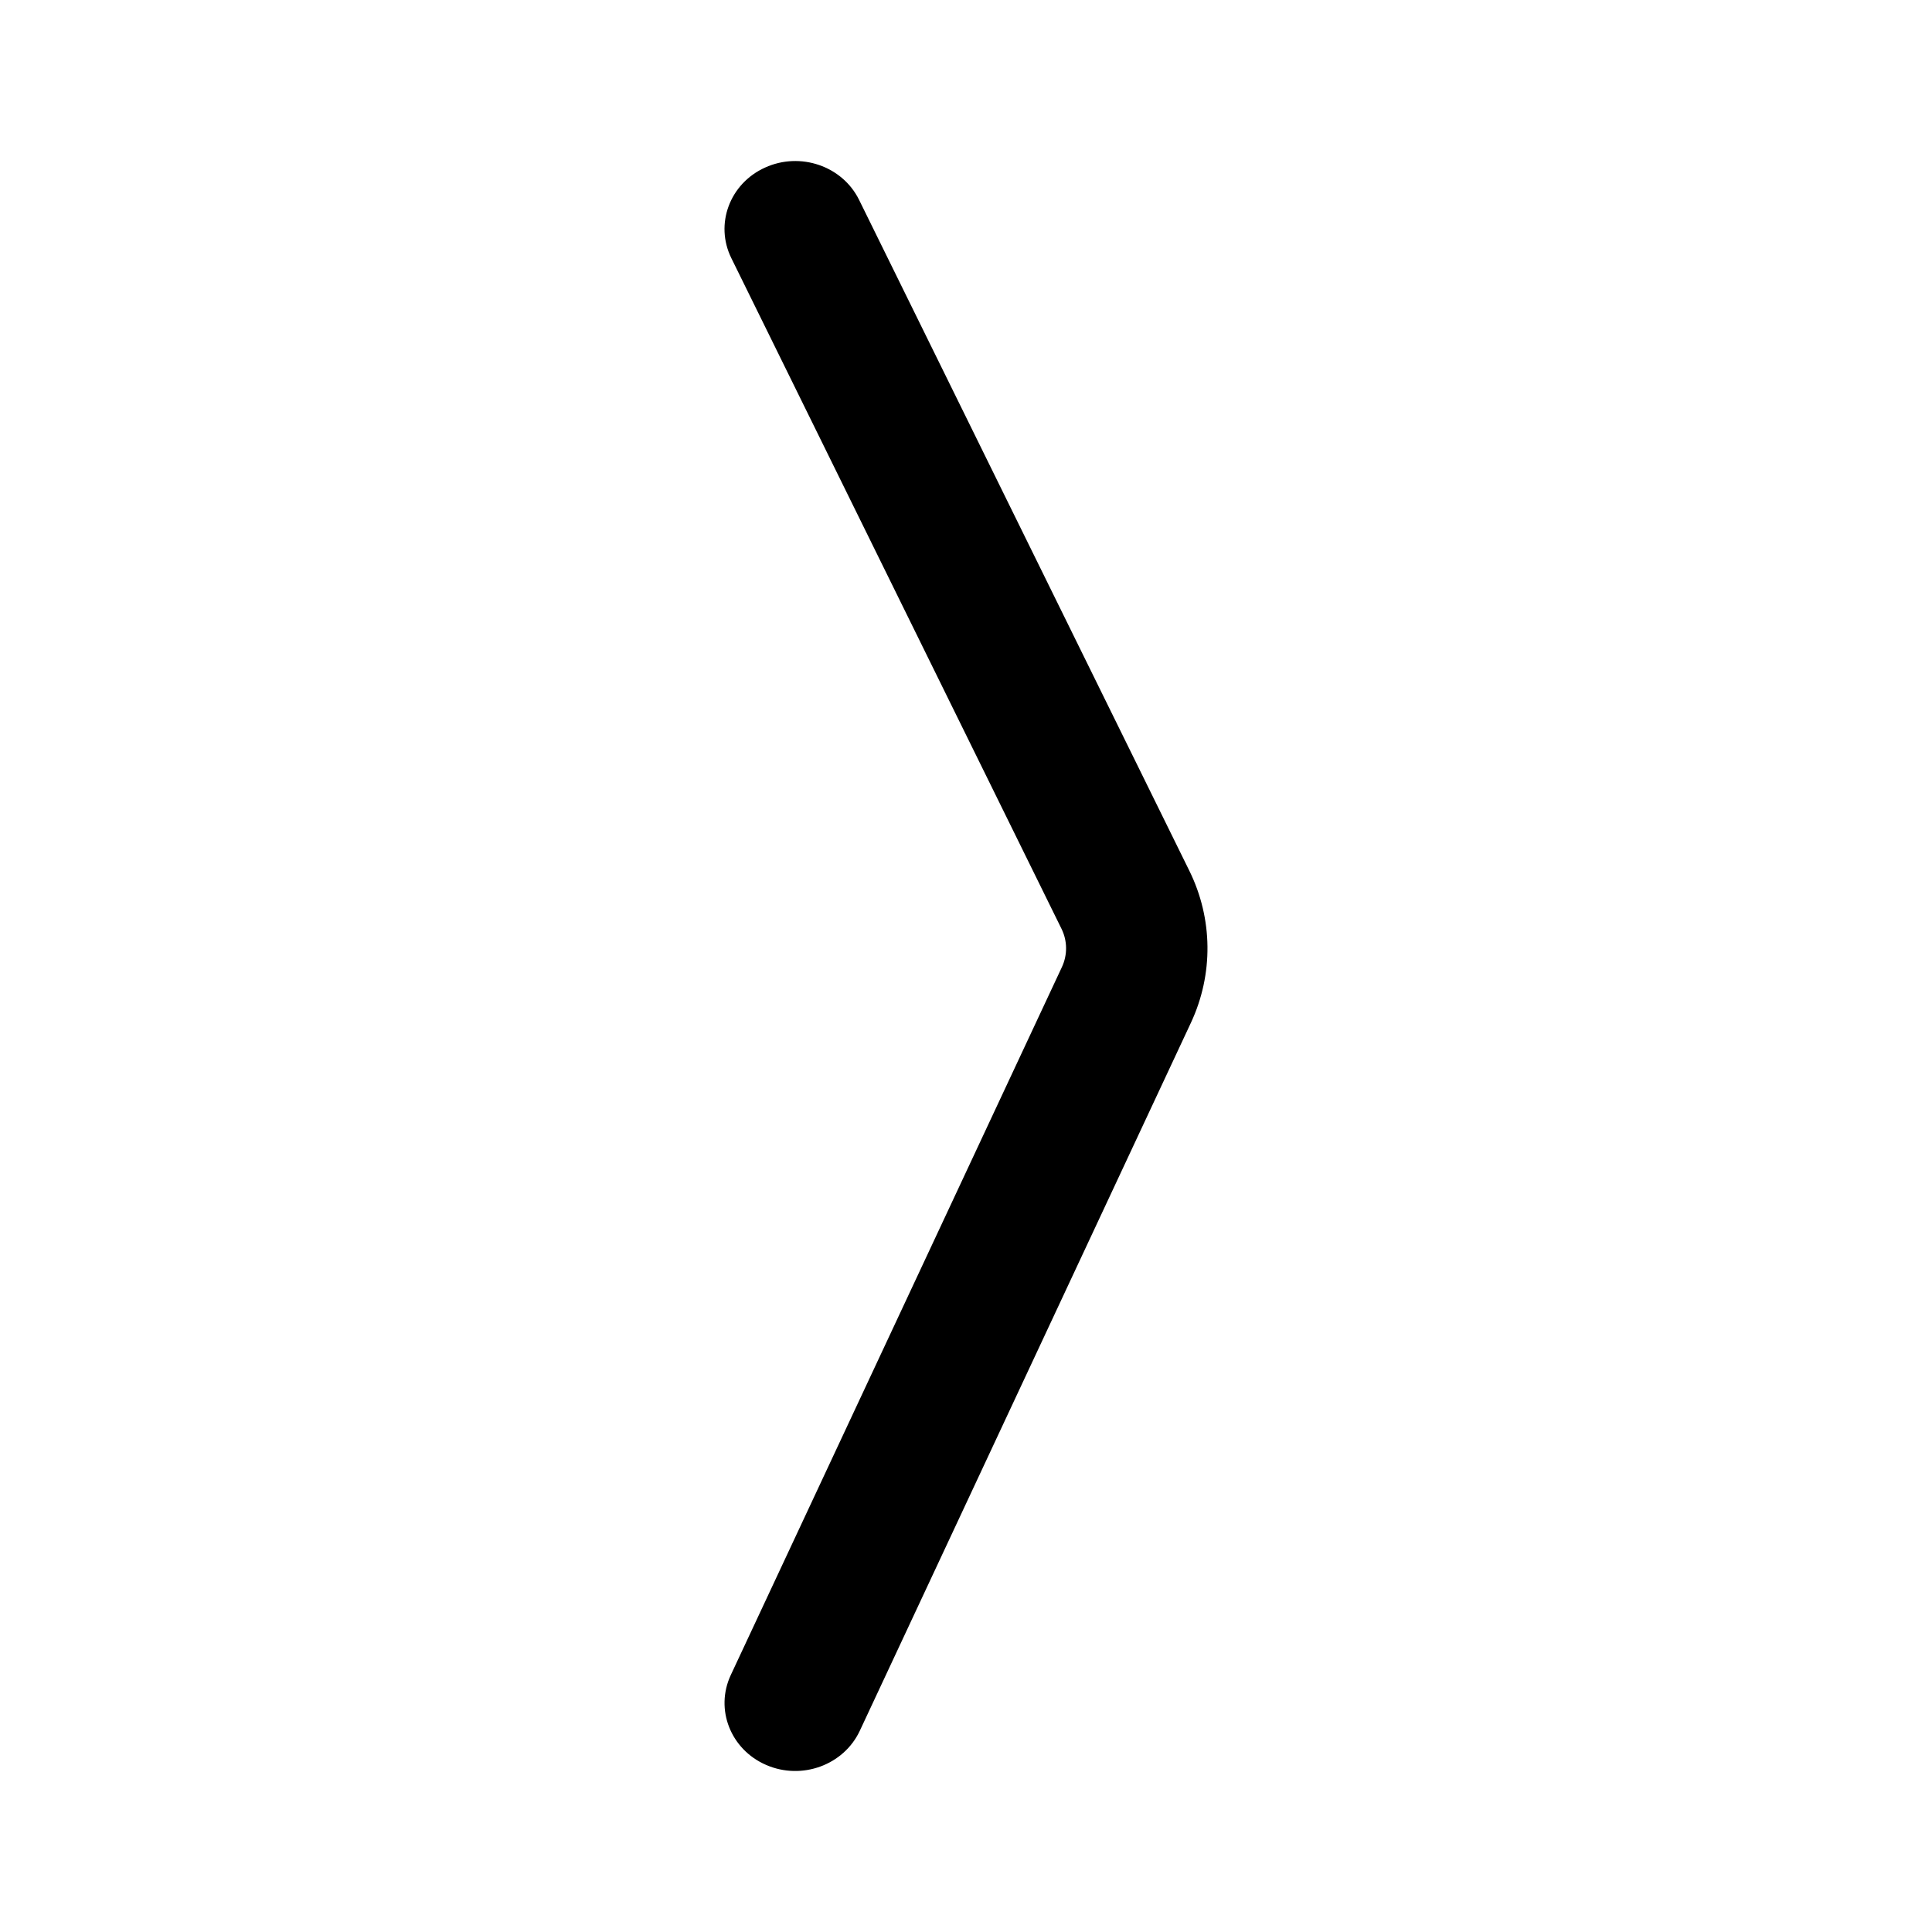 <svg width="24" height="24" viewBox="0 0 24 24" fill="none" xmlns="http://www.w3.org/2000/svg">
<path fill-rule="evenodd" clip-rule="evenodd" d="M9.503 2.082C9.064 2.281 8.877 2.785 9.085 3.207L13.187 11.539C13.26 11.688 13.262 11.861 13.192 12.012L9.078 20.808C8.879 21.234 9.076 21.734 9.518 21.925C9.96 22.117 10.48 21.927 10.68 21.502L14.794 12.705C15.075 12.103 15.068 11.412 14.774 10.816L10.672 2.483C10.465 2.062 9.941 1.882 9.503 2.082Z" fill="black"/>
</svg>
